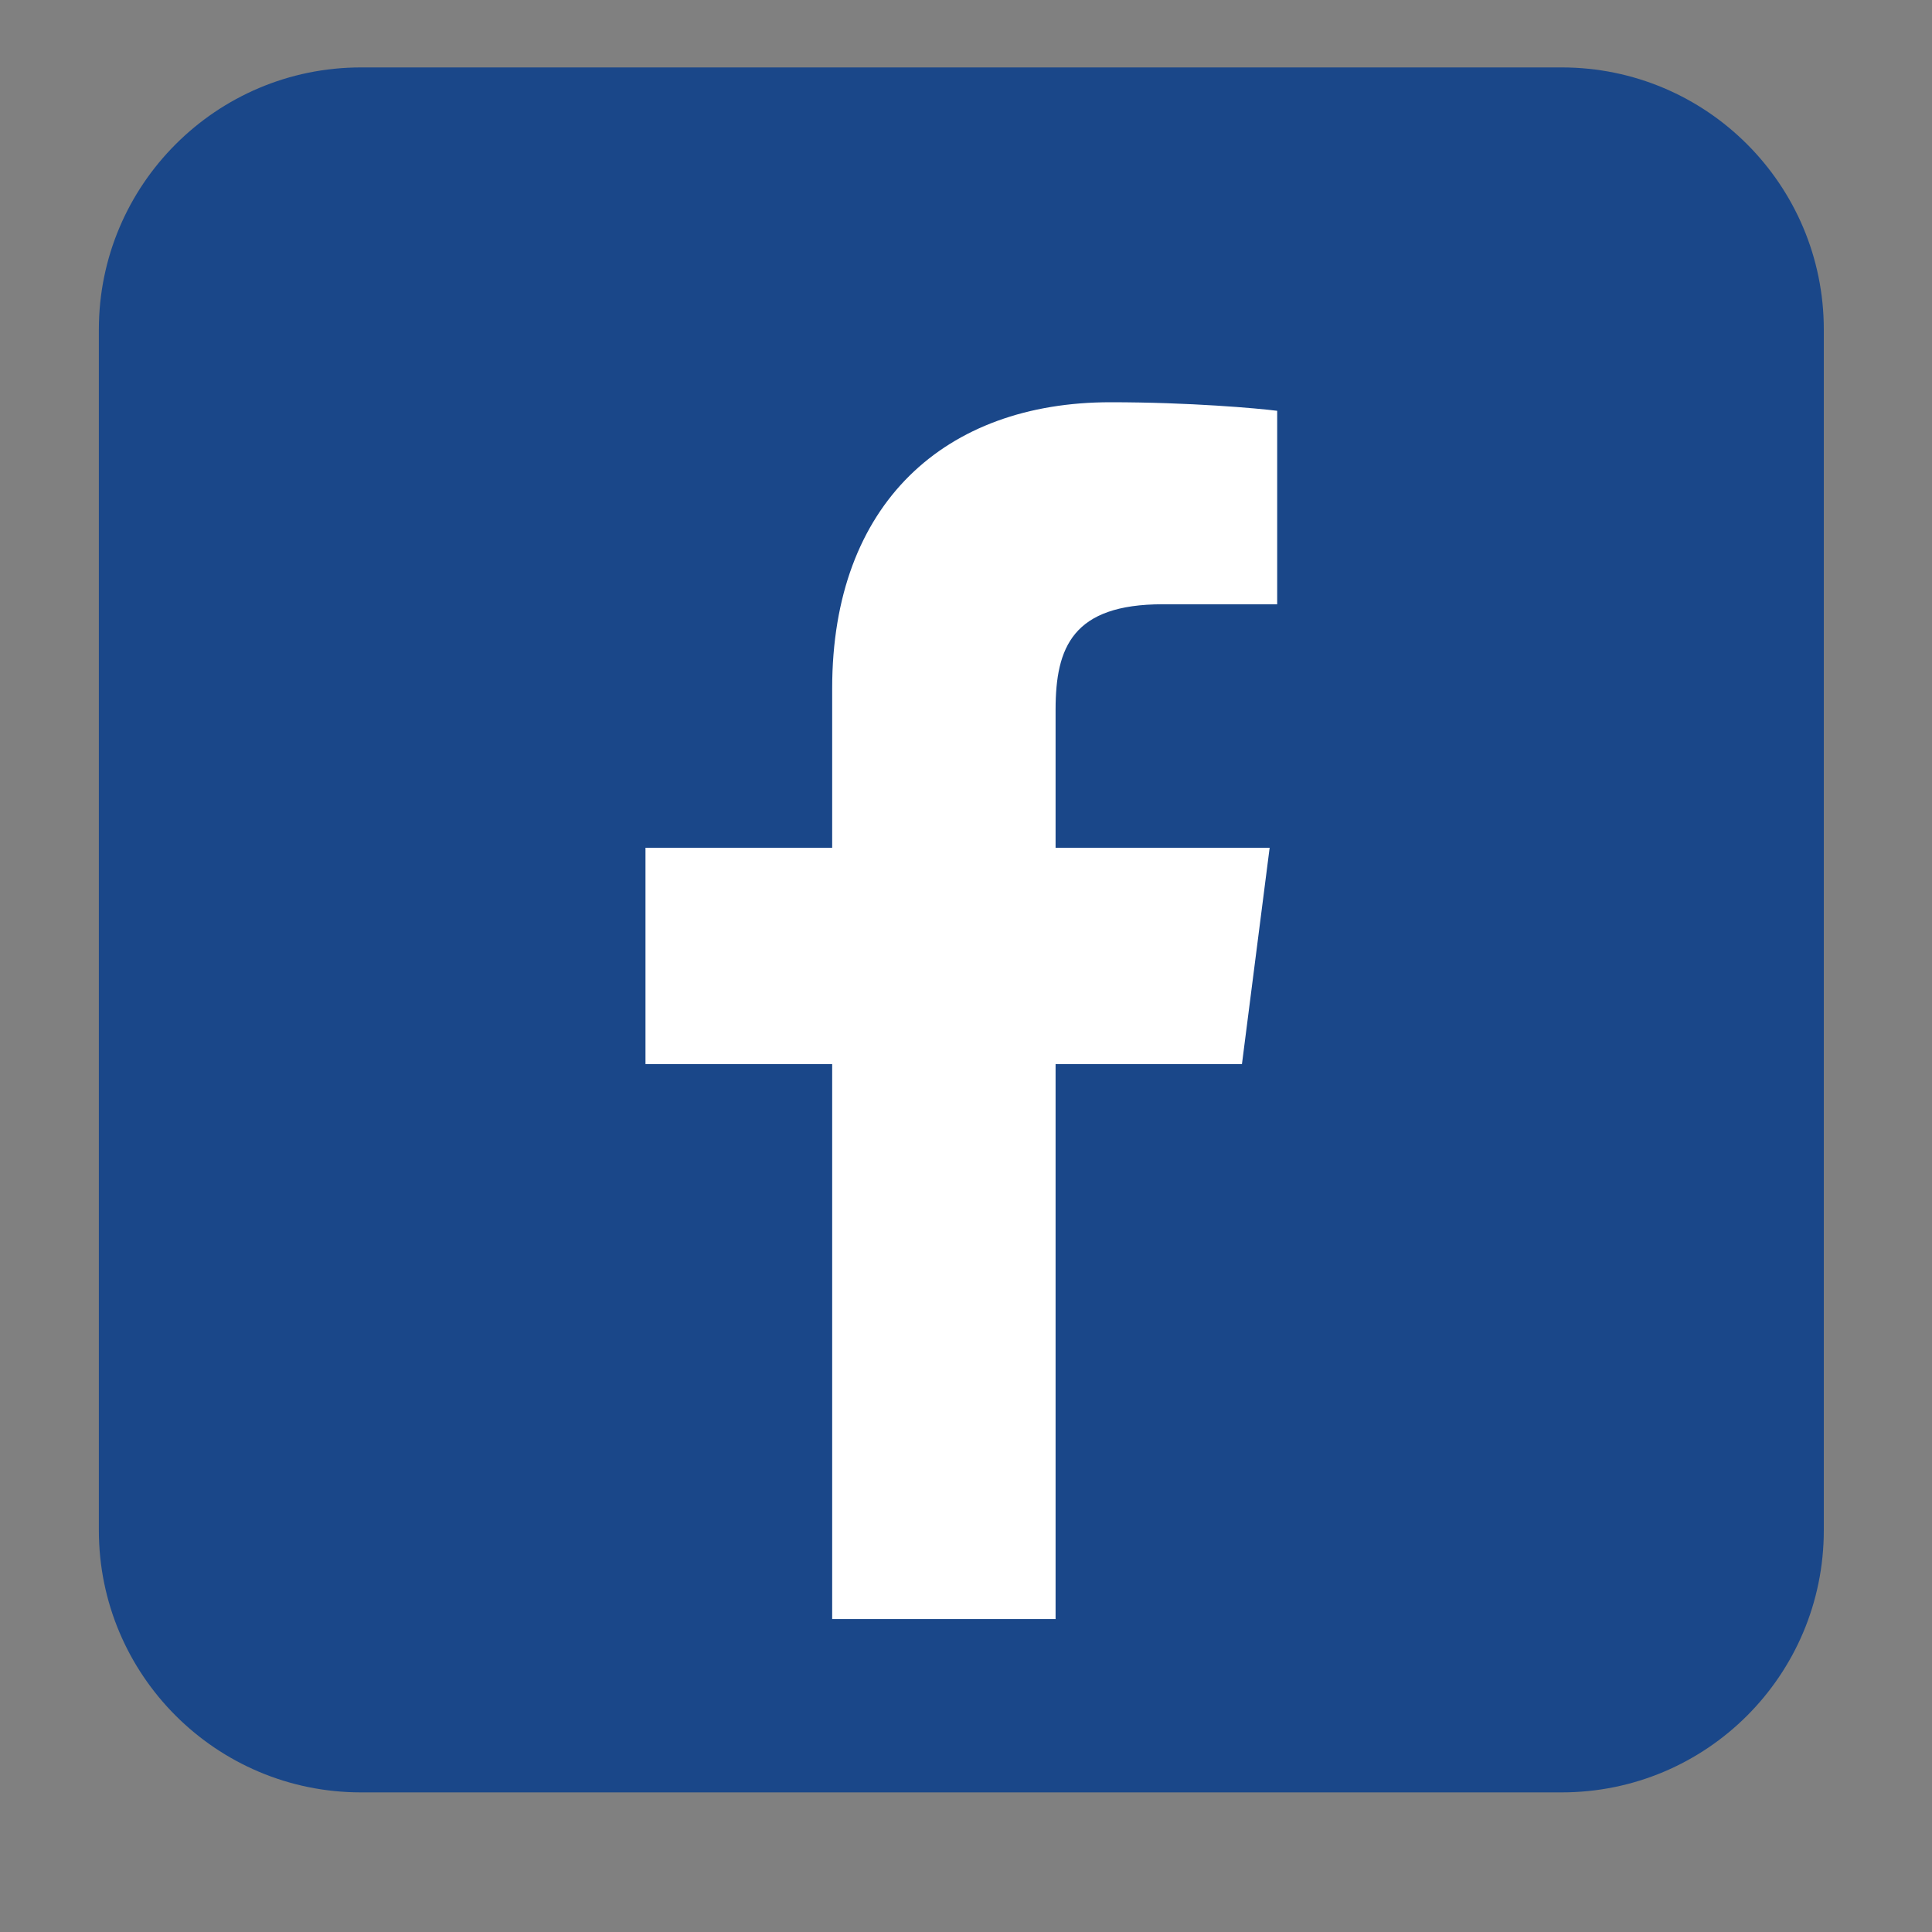<?xml version="1.0" encoding="UTF-8"?>
<svg xmlns="http://www.w3.org/2000/svg" xmlns:xlink="http://www.w3.org/1999/xlink" width="30pt" height="30pt" viewBox="0 0 30 30" version="1.2">
<rect x="0" y="0" width="30" height="30" fill="#808080" stroke="none"/>
<defs>
<clipPath id="clip1">
  <path d="M 1.535 1.051 L 28.32 1.051 L 28.32 27.836 L 1.535 27.836 Z M 1.535 1.051 "/>
</clipPath>
</defs>
<g id="surface1">
<g clip-path="url(#clip1)" clip-rule="nonzero">
<path style=" stroke:none;fill-rule:nonzero;fill:rgb(10.199%,27.84%,53.729%);fill-opacity:1;" d="M 28.32 23.762 C 28.32 26.012 26.5 27.832 24.25 27.832 L 5.605 27.832 C 3.359 27.832 1.535 26.012 1.535 23.762 L 1.535 5.117 C 1.535 2.871 3.359 1.047 5.605 1.047 L 24.25 1.047 C 26.5 1.047 28.32 2.871 28.32 5.117 Z M 28.32 23.762 "/>
</g>
<path style=" stroke:none;fill-rule:nonzero;fill:rgb(100%,100%,100%);fill-opacity:1;" d="M 19.285 16.523 L 19.715 13.164 L 16.391 13.164 L 16.391 11.02 C 16.391 10.047 16.66 9.383 18.055 9.383 L 19.832 9.383 L 19.832 6.379 C 19.527 6.34 18.473 6.246 17.242 6.246 C 14.68 6.246 12.922 7.812 12.922 10.688 L 12.922 13.164 L 10.023 13.164 L 10.023 16.523 L 12.922 16.523 L 12.922 25.141 L 16.391 25.141 L 16.391 16.523 Z M 19.285 16.523 "/>
</g>
</svg>
